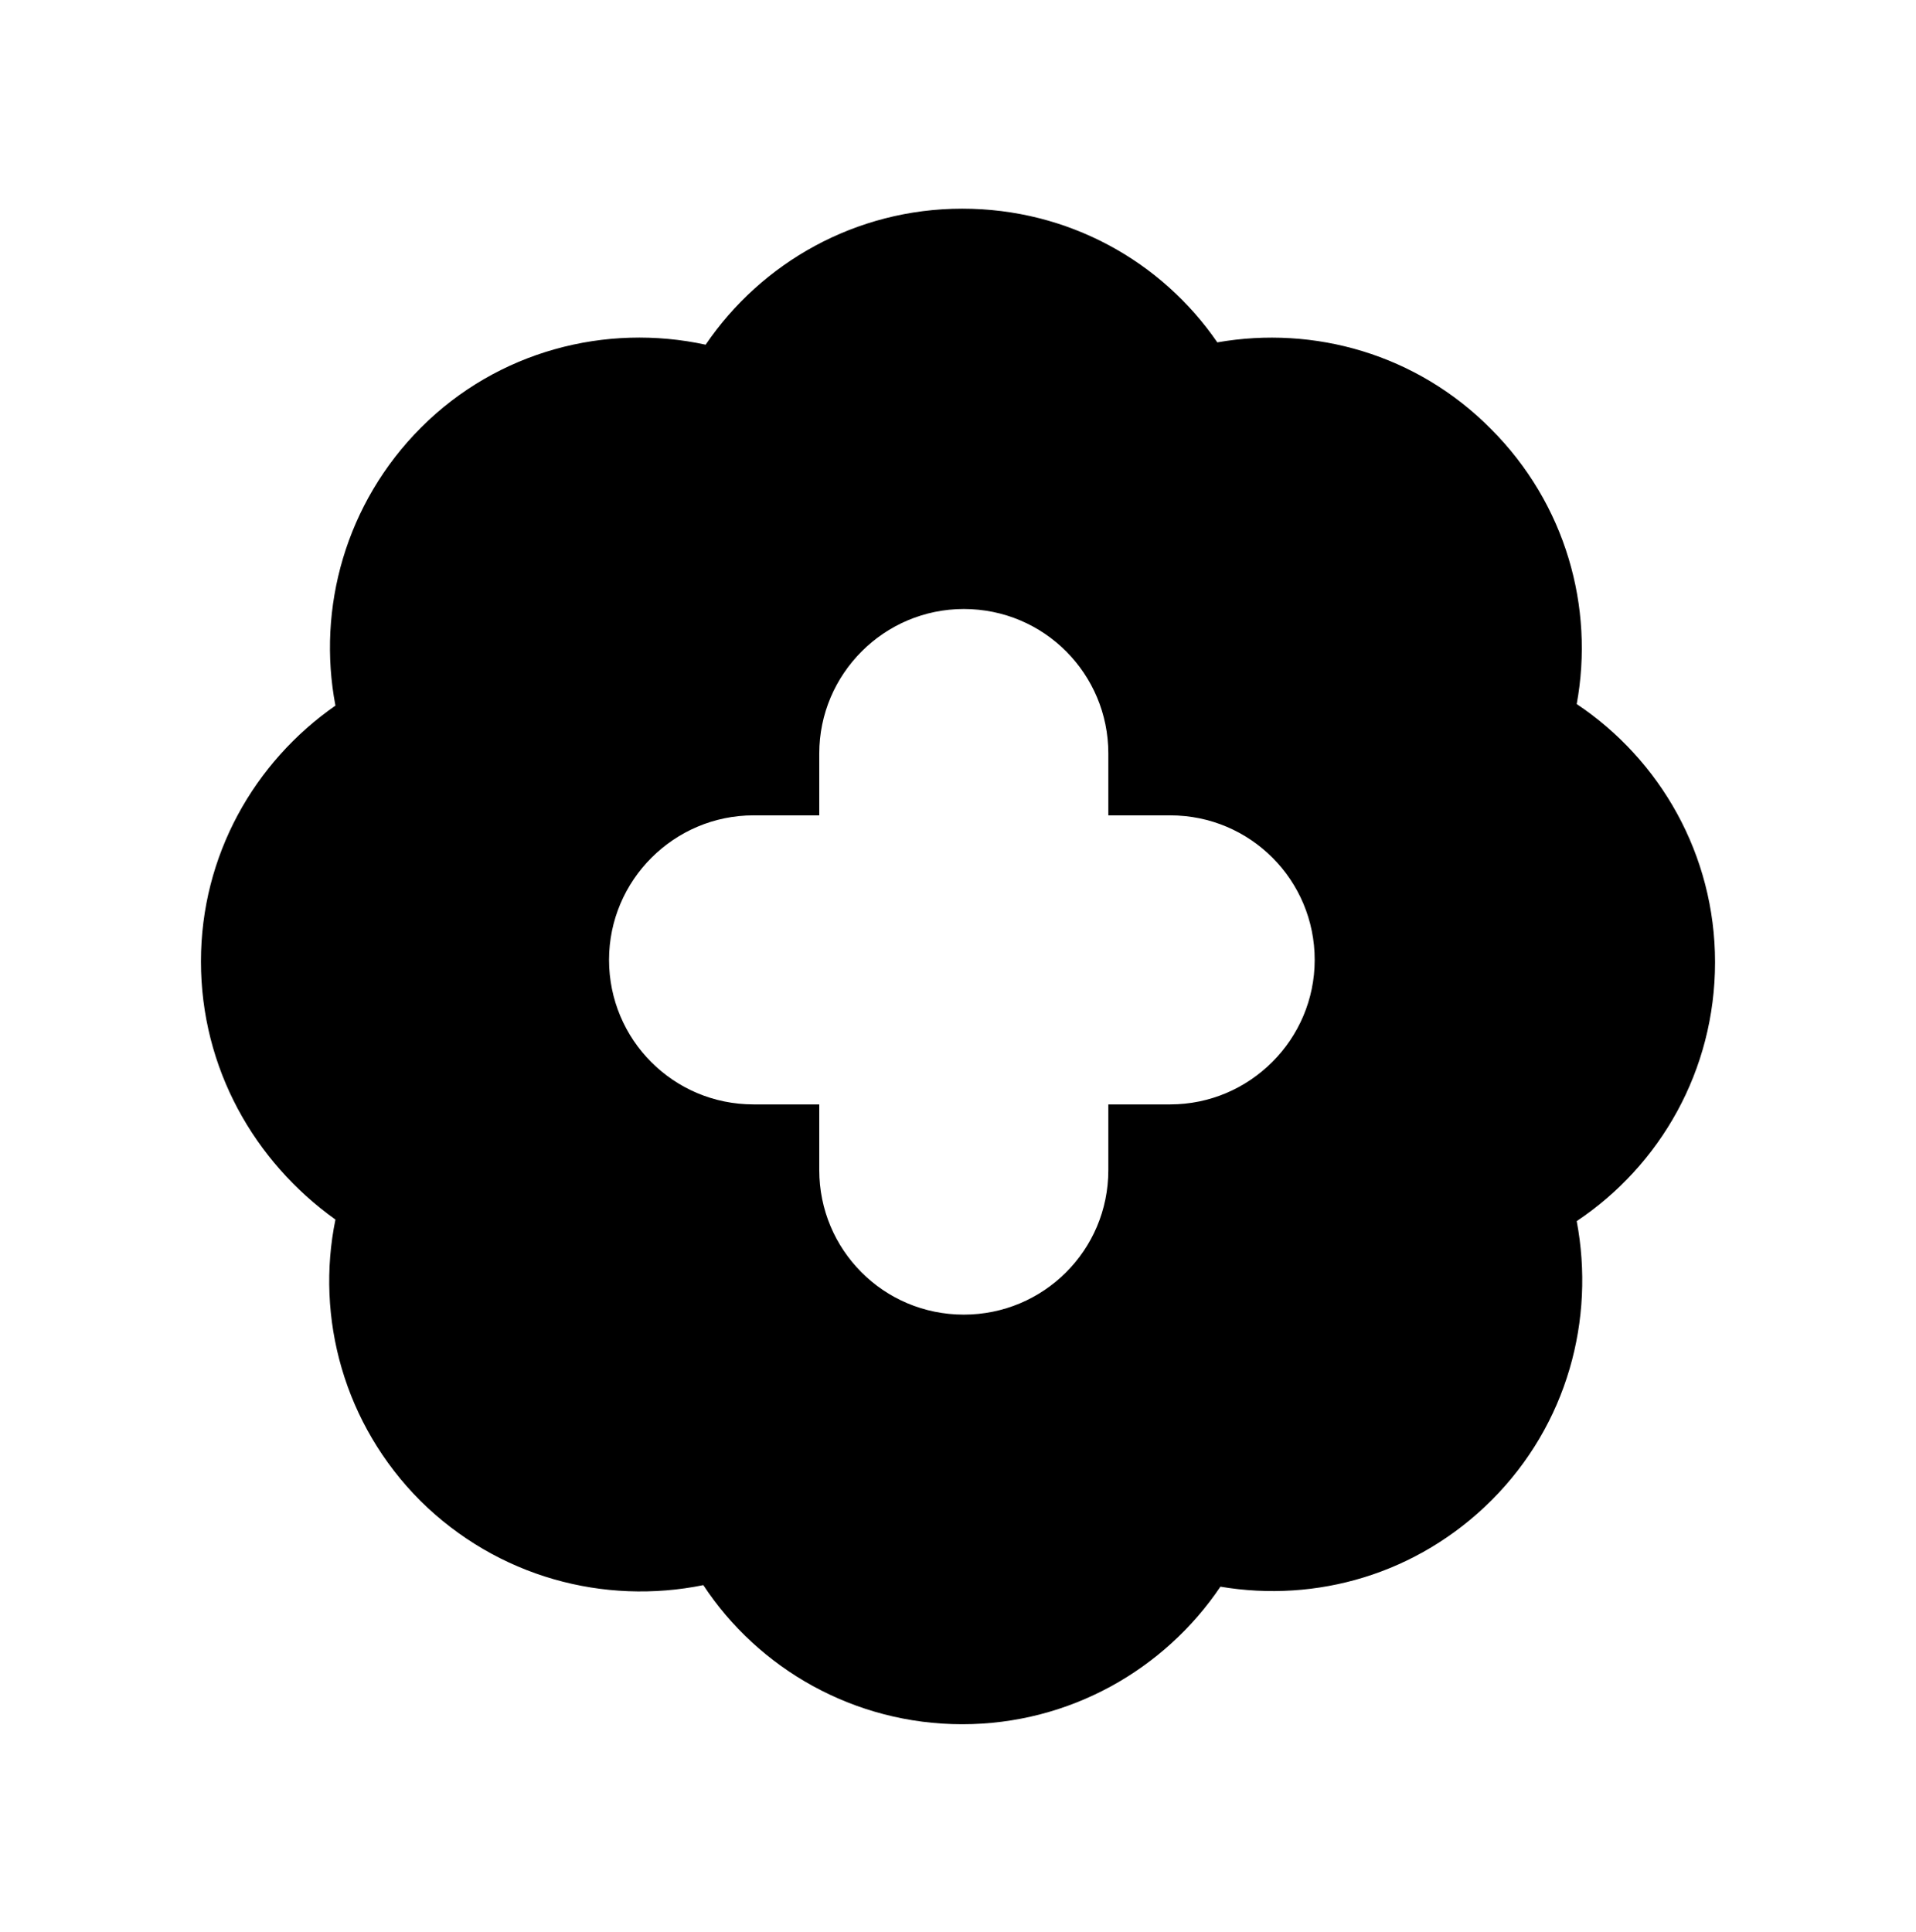 <?xml version="1.0" encoding="utf-8"?>
<!-- Generator: Adobe Illustrator 25.0.1, SVG Export Plug-In . SVG Version: 6.00 Build 0)  -->
<svg version="1.1" id="Layer_1" xmlns="http://www.w3.org/2000/svg" xmlns:xlink="http://www.w3.org/1999/xlink" x="0px" y="0px"
	 viewBox="0 0 247.9 250" style="enable-background:new 0 0 247.9 250;" xml:space="preserve">
<style type="text/css">
	.st0{fill-rule:evenodd;clip-rule:evenodd;}
</style>
<path class="st0" d="M91.3,44.6C98.5,34,110.7,27,124.5,27c13.7,0,25.8,6.8,33,17.3c12.5-2.2,25.8,1.5,35.4,11.2
	c9.7,9.7,13.4,23.1,11.1,35.6c10.8,7.2,17.9,19.5,17.9,33.4c0,14-7.1,26.3-17.9,33.5c2.4,12.7-1.2,26.3-11,36.1
	c-9.6,9.6-22.7,13.3-35.1,11.2c-7.2,10.7-19.5,17.8-33.4,17.8c-14,0-26.4-7.2-33.5-18c-12.8,2.6-26.6-1-36.6-10.9
	c-9.9-9.9-13.6-23.7-11-36.4C32.9,150.3,26,138.2,26,124.4c0-13.7,6.9-25.8,17.4-33.1c-2.4-12.6,1.3-26.2,11.1-36
	C64.4,45.4,78.4,41.8,91.3,44.6z M106,97.5c0-10.3,8.4-18.7,18.7-18.7c10.4,0,18.7,8.4,18.7,18.7v8h8c10.4,0,18.7,8.4,18.7,18.7
	s-8.4,18.7-18.7,18.7h-8v8.5c0,10.4-8.4,18.7-18.7,18.7c-10.4,0-18.7-8.4-18.7-18.7v-8.5h-8.5c-10.4,0-18.7-8.4-18.7-18.7
	s8.4-18.7,18.7-18.7h8.5V97.5z"/>
</svg>
